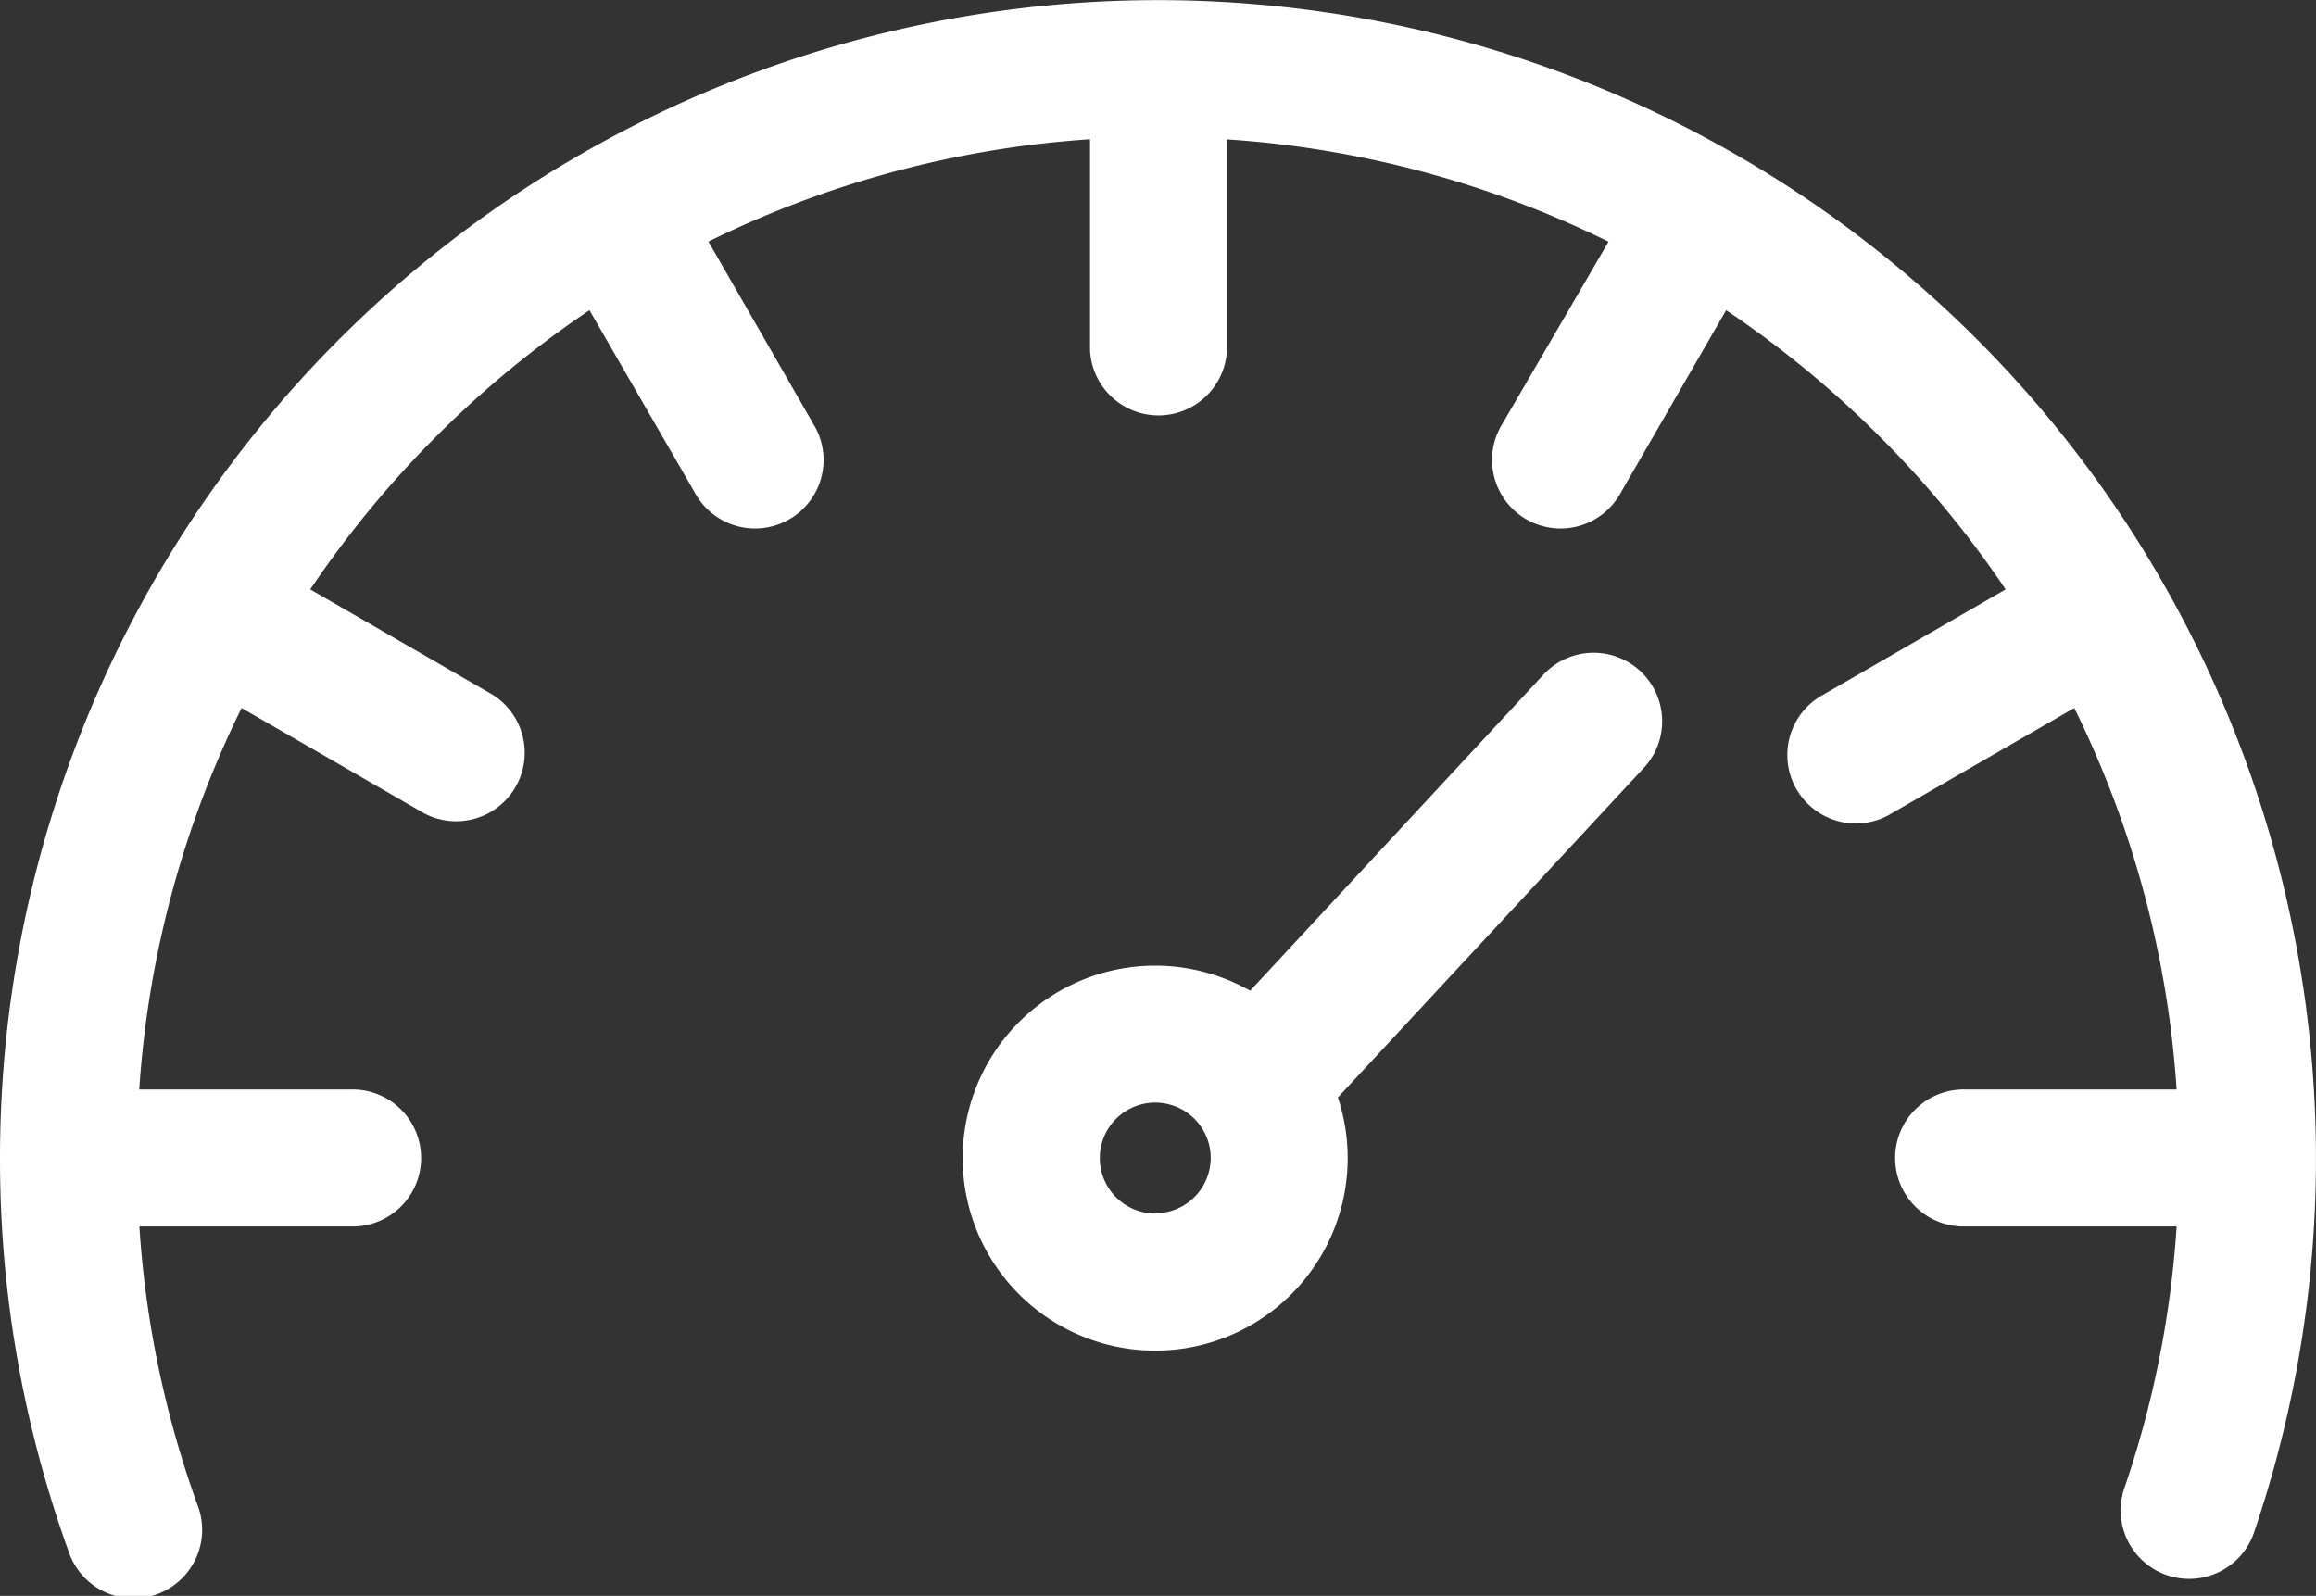 <svg xmlns="http://www.w3.org/2000/svg" width="18.961" height="13.067" viewBox="0 0 18.961 13.067"><rect x="0" y="0" width="18.961" height="13.067" fill="#333333" stroke="none"/><g transform="translate(0 -0.496)"><path d="M16.184,3.273A9.481,9.481,0,0,0,0,9.977a9.448,9.448,0,0,0,.56,3.217.561.561,0,1,0,1.055-.38,8.278,8.278,0,0,1-.474-2.276H2.863a.561.561,0,1,0,0-1.121H1.14a8.3,8.3,0,0,1,.838-3.124l1.492.861a.561.561,0,0,0,.561-.971L2.54,5.322A8.428,8.428,0,0,1,4.826,3.036l.861,1.491a.561.561,0,1,0,.971-.561L5.8,2.474a8.3,8.3,0,0,1,3.124-.838V3.36a.561.561,0,0,0,1.121,0V1.637a8.3,8.3,0,0,1,3.124.838L12.3,3.966a.561.561,0,1,0,.971.561l.861-1.491A8.426,8.426,0,0,1,16.42,5.322l-1.491.861a.561.561,0,1,0,.561.971l1.492-.861a8.3,8.3,0,0,1,.838,3.124H16.1a.561.561,0,1,0,0,1.121H17.82a8.267,8.267,0,0,1-.432,2.155.561.561,0,0,0,1.061.364,9.494,9.494,0,0,0-2.265-9.784Zm0,0" transform="translate(0)" fill="#fff"/><path d="M217.632,145.317l-2.39,2.576a1.576,1.576,0,1,0,.718.874l2.494-2.687a.561.561,0,1,0-.822-.763Zm-3.167,4.4a.454.454,0,1,1,.454-.454A.454.454,0,0,1,214.466,149.715Zm0,0" transform="translate(-205.007 -139.285)" fill="#fff"/></g></svg>